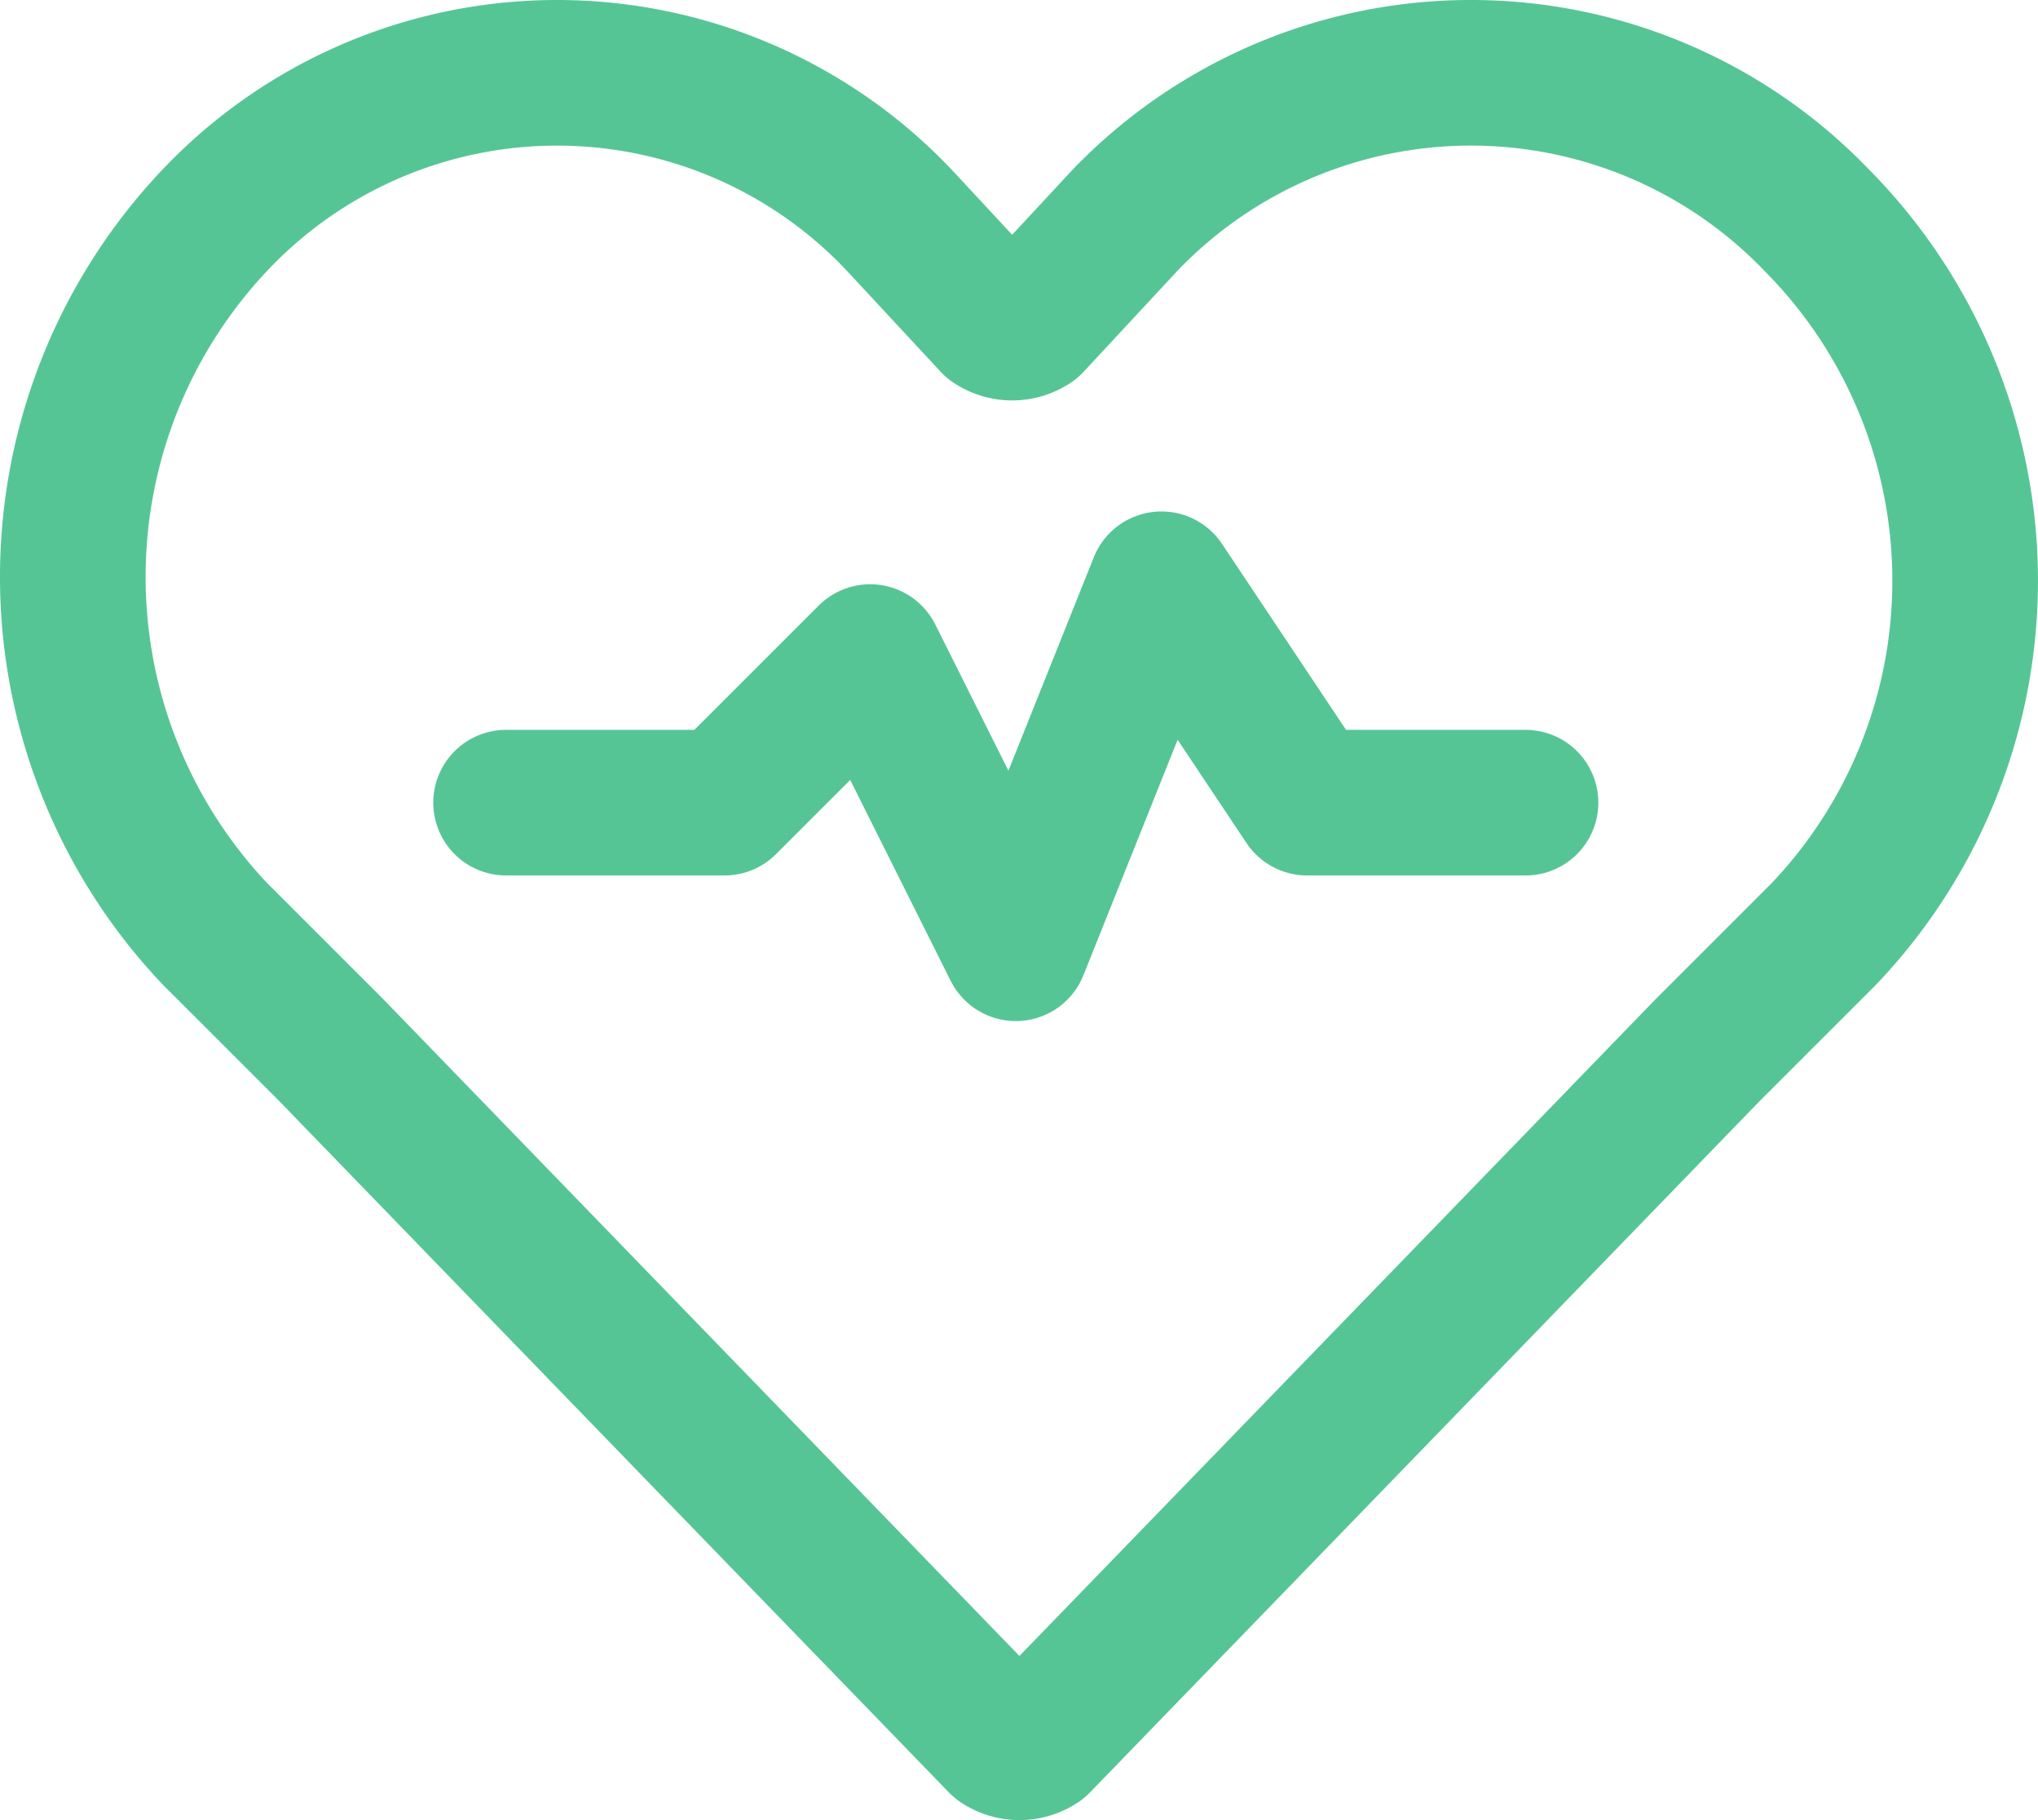 <svg xmlns="http://www.w3.org/2000/svg" width="27.988" height="25" viewBox="0 0 27.988 25">
    <g data-name="Icons/ heart">
        <path d="M23.95 2.025h0a6.583 6.583 0 0 0-9.5 0l-1.3 1.4a.454.454 0 0 1-.5 0l-1.3-1.4a6.467 6.467 0 0 0-9.4 0h0a7.131 7.131 0 0 0 0 9.8l1.6 1.6 9.2 9.5a.454.454 0 0 0 .5 0l9.2-9.5 1.6-1.6a7.035 7.035 0 0 0-.1-9.8z" transform="translate(1 1)" style="fill:none;stroke:#56c596;stroke-linecap:round;stroke-linejoin:round;stroke-miterlimit:10;stroke-width:2px"/>
        <path data-name="Path" d="M0 3h3l2-2 2 4 2-5 2 3h3" transform="translate(6.95 8.025)" style="fill:none;stroke:#56c596;stroke-linecap:round;stroke-linejoin:round;stroke-miterlimit:10;stroke-width:2px"/>
    </g>
</svg>
